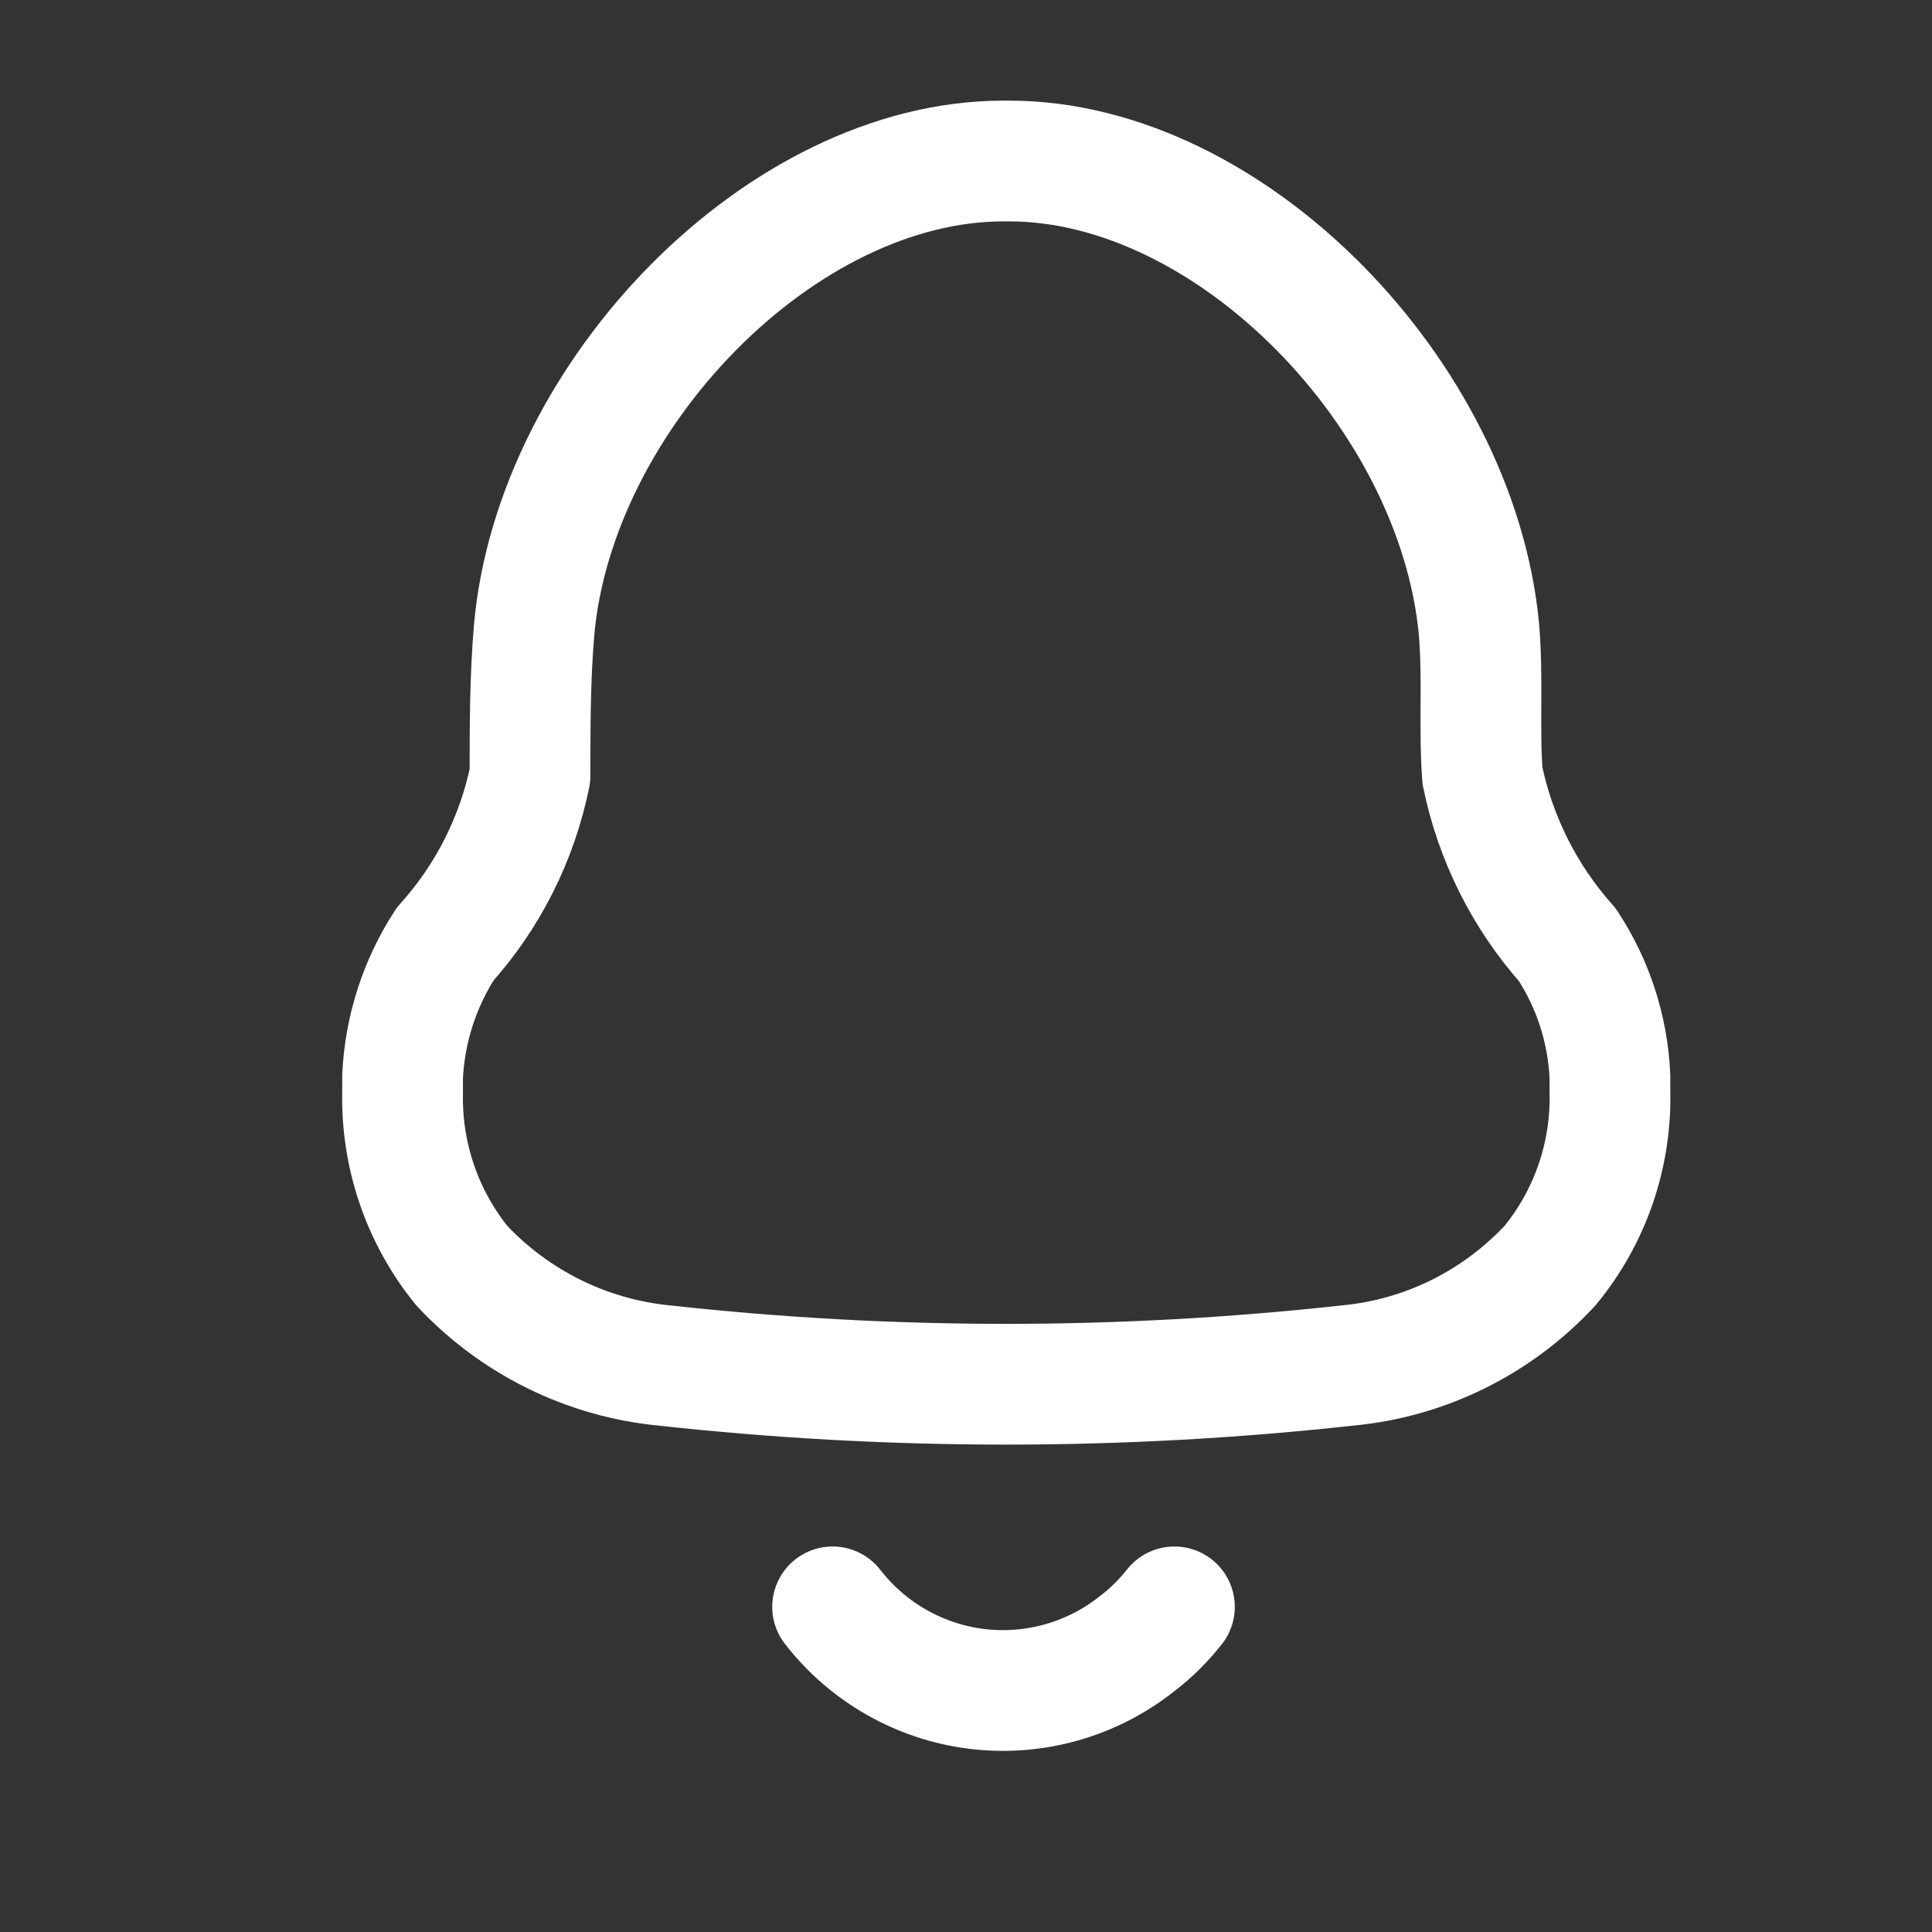 <svg width="24" height="24" viewBox="0 0 24 24" fill="none" xmlns="http://www.w3.org/2000/svg">
<rect x="0" y="0" width="24" height="24" fill="#333333" stroke="none"/>
<path d="M10.343 19.961C10.783 20.528 11.43 20.895 12.14 20.981C12.85 21.066 13.565 20.864 14.126 20.418C14.299 20.286 14.454 20.132 14.589 19.961M5.001 13.569V13.371C5.029 12.785 5.212 12.217 5.531 11.726C6.063 11.136 6.426 10.413 6.584 9.633C6.584 9.03 6.584 8.418 6.636 7.815C6.901 4.912 9.701 2 12.466 2H12.534C15.299 2 18.099 4.912 18.372 7.815C18.424 8.418 18.372 9.03 18.415 9.633C18.575 10.415 18.939 11.14 19.468 11.734C19.79 12.221 19.973 12.787 19.999 13.371V13.561C20.018 14.348 19.754 15.116 19.254 15.723C18.594 16.432 17.699 16.874 16.737 16.963C13.918 17.273 11.073 17.273 8.254 16.963C7.293 16.87 6.399 16.429 5.737 15.723C5.245 15.116 4.984 14.352 5.001 13.569Z" stroke="white" stroke-width="1.5" stroke-linecap="round" stroke-linejoin="round"/>
</svg>
